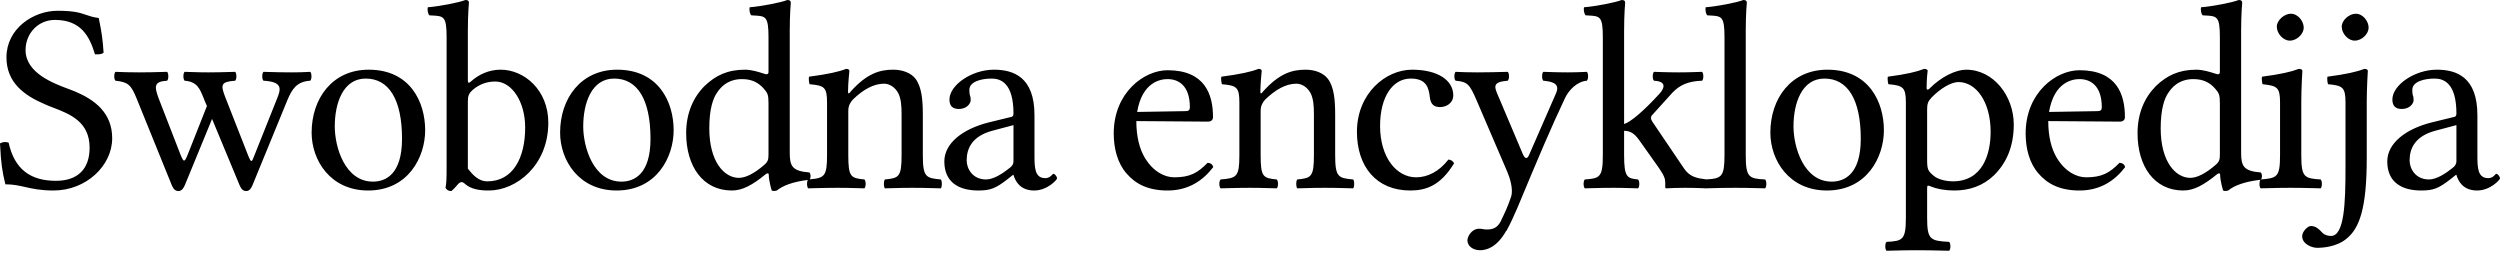 <svg width="120" height="13" viewBox="0 0 120 13" fill="none" xmlns="http://www.w3.org/2000/svg">
<path fill-rule="evenodd" clip-rule="evenodd" d="M22.677 4.326C23.012 4.029 23.4 3.913 23.774 3.913C24.562 3.913 25.208 4.869 25.208 6.122C25.208 7.594 24.614 8.705 23.387 8.705C22.987 8.705 22.715 8.42 22.457 8.098V4.869C22.457 4.598 22.509 4.481 22.677 4.326ZM22.586 3.926C22.496 4.004 22.457 3.978 22.457 3.862V1.485C22.457 0.646 22.509 0.129 22.509 0.129C22.509 0.039 22.457 0 22.341 0C22.018 0.129 21.049 0.31 20.533 0.349C20.507 0.452 20.533 0.659 20.61 0.736C20.652 0.739 20.692 0.741 20.73 0.743C21.301 0.771 21.437 0.778 21.437 1.795V8.098C21.437 8.601 21.424 8.834 21.385 9.015C21.45 9.118 21.514 9.17 21.669 9.17C21.747 9.105 21.876 8.976 21.966 8.86C22.108 8.705 22.186 8.705 22.328 8.834C22.612 9.079 23 9.144 23.465 9.144C24.782 9.144 26.319 7.943 26.319 5.889C26.319 4.314 25.156 3.345 24.033 3.345C23.477 3.345 22.987 3.564 22.586 3.926ZM4.74 0.865C4.46 0.827 4.29 0.768 4.122 0.71C3.838 0.613 3.557 0.517 2.764 0.517C1.589 0.517 0.31 1.382 0.31 2.751C0.31 3.965 1.162 4.585 2.17 5.011C2.293 5.066 2.427 5.118 2.567 5.172L2.568 5.172L2.569 5.172C3.353 5.475 4.301 5.842 4.301 7.09C4.301 8.136 3.707 8.679 2.686 8.679C1.472 8.679 0.697 8.136 0.413 6.845C0.258 6.793 0.116 6.819 0 6.884C0.052 7.878 0.103 8.214 0.258 8.847C0.63 8.847 0.905 8.909 1.203 8.976C1.558 9.056 1.946 9.144 2.57 9.144C4.133 9.144 5.385 7.956 5.385 6.638C5.385 5.411 4.546 4.791 3.603 4.391C3.523 4.358 3.424 4.321 3.312 4.279C2.559 3.999 1.227 3.504 1.227 2.402C1.227 1.614 1.821 0.956 2.635 0.956C3.9 0.956 4.301 1.756 4.559 2.609L4.587 2.609L4.606 2.609C4.735 2.61 4.869 2.612 4.972 2.531C4.933 1.911 4.882 1.55 4.74 0.865ZM8.022 3.874C8.099 3.797 8.099 3.526 8.022 3.448L7.843 3.453C7.441 3.464 7.085 3.474 6.679 3.474C6.212 3.474 5.908 3.462 5.59 3.45H5.59L5.542 3.448C5.465 3.526 5.465 3.797 5.542 3.874C6.149 3.939 6.291 4.068 6.563 4.74L8.254 8.911C8.332 9.092 8.435 9.17 8.564 9.17C8.681 9.17 8.784 9.092 8.874 8.885L10.179 5.708L11.509 8.911C11.586 9.092 11.69 9.17 11.819 9.17C11.935 9.17 12.039 9.092 12.116 8.898L13.795 4.804C14.014 4.288 14.234 3.913 14.893 3.874C14.97 3.797 14.97 3.526 14.893 3.448C14.812 3.451 14.744 3.455 14.681 3.458C14.49 3.467 14.337 3.474 13.989 3.474C13.572 3.474 13.239 3.465 12.856 3.454L12.646 3.448C12.568 3.526 12.568 3.797 12.646 3.874C13.614 3.926 13.472 4.301 13.291 4.753L12.219 7.439C12.209 7.466 12.198 7.492 12.189 7.515C12.087 7.776 12.064 7.834 11.922 7.491L10.812 4.662C10.579 4.055 10.605 3.926 11.289 3.874C11.367 3.797 11.367 3.526 11.289 3.448L11.048 3.455L11.048 3.455C10.682 3.465 10.371 3.474 9.998 3.474C9.68 3.474 9.484 3.468 9.229 3.459H9.229H9.229C9.121 3.456 9.003 3.452 8.861 3.448C8.784 3.526 8.784 3.797 8.861 3.874C9.46 3.921 9.589 4.246 9.783 4.732L9.807 4.794L9.825 4.838L9.843 4.882L9.933 5.088L9.029 7.374C8.861 7.801 8.823 7.826 8.655 7.4L7.622 4.74C7.389 4.12 7.402 3.913 8.022 3.874ZM17.67 9.144C15.849 9.144 14.958 7.684 14.958 6.367C14.958 4.727 15.952 3.345 17.696 3.345C19.698 3.345 20.408 4.908 20.408 6.251C20.408 7.542 19.594 9.144 17.67 9.144ZM19.297 6.664C19.297 4.766 18.664 3.771 17.554 3.771C16.469 3.771 16.069 4.946 16.069 6.07C16.069 7.064 16.559 8.718 17.902 8.718C18.509 8.718 19.297 8.369 19.297 6.664ZM29.597 9.144C27.776 9.144 26.885 7.684 26.885 6.367C26.885 4.727 27.879 3.345 29.622 3.345C31.624 3.345 32.335 4.908 32.335 6.251C32.335 7.542 31.521 9.144 29.597 9.144ZM31.224 6.664C31.224 4.766 30.591 3.771 29.48 3.771C28.396 3.771 27.995 4.946 27.995 6.07C27.995 7.064 28.486 8.718 29.829 8.718C30.436 8.718 31.224 8.369 31.224 6.664ZM36.888 7.413C36.888 7.658 36.862 7.762 36.681 7.917C36.203 8.33 35.79 8.537 35.467 8.537C34.77 8.537 34.046 7.775 34.046 6.16C34.046 5.231 34.227 4.714 34.421 4.443C34.821 3.836 35.364 3.797 35.622 3.797C36.087 3.797 36.41 3.965 36.668 4.262C36.849 4.469 36.888 4.559 36.888 4.959V7.413ZM36.745 8.369C36.797 8.317 36.901 8.291 36.901 8.382C36.901 8.692 37.042 9.144 37.042 9.144C37.141 9.181 37.181 9.171 37.274 9.147L37.288 9.144C37.563 8.919 38.032 8.73 38.777 8.636C38.717 8.733 38.723 8.969 38.794 9.04C38.908 9.038 39.013 9.035 39.113 9.032C39.478 9.023 39.779 9.015 40.215 9.015C40.567 9.015 40.786 9.021 41.072 9.029L41.242 9.034C41.319 9.036 41.402 9.038 41.493 9.04C41.571 8.963 41.571 8.692 41.493 8.614C40.835 8.55 40.718 8.498 40.718 7.439V5.321C40.718 5.05 40.835 4.895 40.938 4.778C41.429 4.301 41.932 4.017 42.436 4.017C42.694 4.017 42.966 4.184 43.121 4.481C43.25 4.74 43.276 5.088 43.276 5.476V7.439C43.276 8.498 43.147 8.55 42.475 8.614C42.41 8.692 42.41 8.963 42.475 9.04C42.591 9.038 42.694 9.035 42.789 9.032L42.871 9.03L42.876 9.03L42.879 9.03H42.88C43.184 9.021 43.422 9.015 43.792 9.015C44.178 9.015 44.433 9.021 44.758 9.03H44.758C44.88 9.033 45.01 9.037 45.161 9.04C45.226 8.963 45.226 8.692 45.161 8.614C44.438 8.55 44.296 8.498 44.296 7.439V5.515C44.296 4.804 44.244 4.184 43.947 3.784C43.728 3.5 43.327 3.345 42.875 3.345C42.242 3.345 41.623 3.513 40.835 4.391L40.83 4.398C40.789 4.453 40.706 4.564 40.706 4.391C40.706 4.004 40.77 3.41 40.77 3.41C40.77 3.345 40.718 3.306 40.615 3.306C40.254 3.448 39.724 3.564 38.833 3.681C38.807 3.758 38.833 3.965 38.859 4.042C39.556 4.107 39.698 4.171 39.698 4.921V7.439C39.698 8.464 39.577 8.545 38.867 8.608C38.928 8.521 38.922 8.35 38.851 8.278C38.024 8.214 37.908 7.968 37.908 7.336V1.485C37.908 0.646 37.959 0.129 37.959 0.129C37.959 0.039 37.908 0 37.792 0C37.469 0.129 36.5 0.31 35.983 0.349C35.958 0.452 35.983 0.659 36.061 0.736L36.115 0.739L36.181 0.743C36.751 0.771 36.888 0.778 36.888 1.795V3.448C36.888 3.539 36.862 3.564 36.771 3.564C36.758 3.564 36.713 3.55 36.646 3.528L36.646 3.528C36.453 3.466 36.08 3.345 35.764 3.345C34.912 3.345 34.343 3.629 33.827 4.12C33.271 4.675 32.936 5.437 32.936 6.393C32.936 7.981 33.736 9.144 35.131 9.144C35.635 9.144 36.113 8.885 36.745 8.369ZM48.647 6.005V7.723C48.647 7.891 48.57 7.981 48.466 8.059C48.131 8.33 47.691 8.614 47.33 8.614C46.684 8.614 46.4 8.098 46.4 7.697C46.4 7.116 46.671 6.535 47.627 6.277L48.647 6.005ZM48.647 8.395C48.725 8.666 48.944 9.144 49.642 9.144C50.275 9.144 50.739 8.627 50.739 8.563C50.739 8.472 50.623 8.343 50.572 8.343C50.544 8.343 50.521 8.368 50.49 8.401C50.431 8.462 50.348 8.55 50.171 8.55C49.667 8.55 49.655 8.046 49.655 7.452V5.528C49.655 3.694 48.647 3.345 47.704 3.345C46.645 3.345 45.574 4.081 45.574 4.778C45.574 5.088 45.728 5.231 46.026 5.231C46.4 5.231 46.594 4.972 46.594 4.804C46.594 4.714 46.581 4.623 46.555 4.572C46.542 4.533 46.529 4.456 46.529 4.314C46.529 3.913 47.11 3.771 47.601 3.771C48.04 3.771 48.647 3.991 48.647 5.45C48.647 5.54 48.608 5.592 48.57 5.605L47.459 5.876C46.219 6.186 45.328 6.871 45.328 7.749C45.328 8.769 46.051 9.144 46.955 9.144C47.549 9.144 47.795 9.04 48.363 8.601L48.621 8.395H48.647ZM56.042 3.797C55.732 3.797 54.828 3.913 54.583 5.373L56.92 5.334C57.062 5.334 57.114 5.269 57.114 5.153C57.114 4.068 56.533 3.797 56.042 3.797ZM56.365 8.511C57.114 8.511 57.488 8.304 57.966 7.813C58.121 7.826 58.199 7.891 58.237 8.02C57.721 8.692 57.023 9.144 56.042 9.144C55.112 9.144 54.505 8.834 54.066 8.317C53.64 7.826 53.459 7.129 53.459 6.406C53.459 4.443 54.918 3.371 56.042 3.371C57.837 3.371 58.224 4.533 58.224 5.618C58.224 5.76 58.134 5.838 57.979 5.838L54.544 5.812C54.544 6.561 54.699 7.155 54.957 7.581C55.357 8.24 55.9 8.511 56.365 8.511ZM60.627 4.391L60.622 4.398C60.581 4.453 60.498 4.564 60.498 4.391C60.498 4.004 60.562 3.41 60.562 3.41C60.562 3.345 60.511 3.306 60.407 3.306C60.046 3.448 59.516 3.564 58.625 3.681C58.599 3.758 58.625 3.965 58.651 4.042C59.349 4.107 59.49 4.171 59.49 4.921V7.439C59.49 8.498 59.361 8.55 58.587 8.614C58.509 8.692 58.509 8.963 58.587 9.04L58.739 9.037L58.905 9.032C59.27 9.023 59.571 9.015 60.007 9.015C60.359 9.015 60.579 9.021 60.864 9.029C60.987 9.033 61.123 9.037 61.286 9.04C61.363 8.963 61.363 8.692 61.286 8.614C60.627 8.55 60.511 8.498 60.511 7.439V5.321C60.511 5.05 60.627 4.895 60.73 4.778C61.221 4.301 61.725 4.017 62.228 4.017C62.487 4.017 62.758 4.184 62.913 4.481C63.042 4.74 63.068 5.088 63.068 5.476V7.439C63.068 8.498 62.939 8.55 62.267 8.614C62.203 8.692 62.203 8.963 62.267 9.04C62.346 9.039 62.418 9.037 62.486 9.035L62.672 9.03H62.672C62.977 9.021 63.214 9.015 63.584 9.015C63.97 9.015 64.226 9.021 64.551 9.03H64.551L64.687 9.034C64.77 9.036 64.858 9.038 64.954 9.04C65.018 8.963 65.018 8.692 64.954 8.614C64.23 8.55 64.088 8.498 64.088 7.439V5.515C64.088 4.804 64.037 4.184 63.739 3.784C63.52 3.5 63.12 3.345 62.668 3.345C62.035 3.345 61.415 3.513 60.627 4.391ZM69.524 7.658C69.641 7.671 69.744 7.723 69.796 7.839C69.15 8.898 68.465 9.144 67.691 9.144C66.063 9.144 65.133 7.994 65.133 6.328C65.133 4.494 66.502 3.345 67.781 3.345C69.021 3.345 69.757 3.862 69.757 4.572C69.757 4.972 69.395 5.14 69.124 5.14C68.853 5.14 68.672 5.024 68.633 4.675C68.582 4.223 68.478 3.771 67.716 3.771C66.864 3.771 66.244 4.623 66.244 6.044C66.244 7.555 67.032 8.511 67.975 8.511C68.53 8.511 69.085 8.227 69.524 7.658ZM72.309 11.081C72.502 10.732 72.67 10.358 72.838 9.97C73.871 7.491 74.44 6.147 75.124 4.701C75.305 4.326 75.692 3.913 76.17 3.874C76.248 3.797 76.248 3.526 76.17 3.448L76.011 3.455C75.764 3.465 75.553 3.474 75.253 3.474C74.924 3.474 74.705 3.467 74.426 3.459C74.321 3.455 74.208 3.452 74.078 3.448C74.001 3.526 74.001 3.797 74.078 3.874C74.478 3.913 74.892 3.991 74.698 4.456L73.407 7.413C73.316 7.633 73.213 7.658 73.097 7.4L71.96 4.714L71.927 4.637C71.716 4.149 71.624 3.936 72.373 3.874C72.451 3.797 72.451 3.526 72.373 3.448C71.895 3.461 71.379 3.474 70.914 3.474C70.475 3.474 70.126 3.461 69.868 3.448C69.79 3.526 69.79 3.797 69.868 3.874C70.436 3.926 70.54 4.029 70.888 4.843L72.347 8.24C72.464 8.511 72.657 9.092 72.528 9.454C72.386 9.893 72.218 10.242 72.025 10.642C71.883 10.9 71.702 11.016 71.379 11.016C71.283 11.016 71.224 11.005 71.168 10.995C71.118 10.986 71.071 10.978 71.004 10.978C70.63 10.978 70.436 11.365 70.436 11.533C70.436 11.804 70.694 12.011 71.043 12.011C71.314 12.011 71.831 11.908 72.296 11.081H72.309ZM76.071 8.614C76.794 8.563 76.936 8.511 76.936 7.439V1.795C76.936 0.778 76.8 0.771 76.23 0.743C76.192 0.741 76.152 0.739 76.11 0.736C76.032 0.659 76.006 0.452 76.032 0.349C76.549 0.31 77.517 0.129 77.84 0C77.957 0 78.008 0.039 78.008 0.129C78.008 0.129 77.957 0.646 77.957 1.485V5.954C78.292 5.85 78.938 5.282 79.623 4.533C79.752 4.404 80.165 3.913 79.39 3.874C79.312 3.797 79.312 3.526 79.39 3.448C79.522 3.452 79.634 3.455 79.738 3.459L79.738 3.459L79.74 3.459C80.011 3.467 80.224 3.474 80.578 3.474C80.9 3.474 81.086 3.468 81.329 3.46H81.329L81.472 3.455L81.52 3.454C81.576 3.452 81.636 3.45 81.702 3.448C81.779 3.526 81.779 3.797 81.702 3.874C81.056 3.9 80.656 4.055 80.281 4.443L79.3 5.528C79.261 5.566 79.248 5.605 79.248 5.657C79.248 5.721 79.274 5.786 79.312 5.838L80.823 8.072C81.102 8.502 81.479 8.56 81.907 8.611C82.641 8.571 82.776 8.482 82.776 7.439V1.795C82.776 0.778 82.64 0.771 82.07 0.743C82.032 0.741 81.992 0.739 81.95 0.736C81.872 0.659 81.846 0.452 81.872 0.349C82.389 0.31 83.357 0.129 83.68 0C83.796 0 83.848 0.039 83.848 0.129C83.848 0.129 83.796 0.646 83.796 1.485V7.439C83.796 8.511 83.939 8.575 84.726 8.614C84.804 8.692 84.804 8.963 84.726 9.04C84.593 9.037 84.472 9.034 84.359 9.031H84.359C84.002 9.022 83.714 9.015 83.293 9.015C82.85 9.015 82.548 9.022 82.18 9.032L81.936 9.038L81.934 9.04L81.898 9.039L81.846 9.04L81.843 9.037L81.724 9.033H81.724H81.724C81.439 9.023 81.199 9.015 80.875 9.015C80.5 9.015 80.258 9.027 80.008 9.039L79.984 9.04C79.945 9.04 79.932 9.015 79.932 8.976V8.769C79.932 8.601 79.894 8.446 79.635 8.072L78.693 6.742C78.434 6.38 78.254 6.29 77.957 6.277V7.439C77.957 8.511 78.099 8.563 78.628 8.614C78.706 8.692 78.706 8.963 78.628 9.04C78.43 9.036 78.282 9.031 78.152 9.027C77.917 9.02 77.744 9.015 77.453 9.015C77.047 9.015 76.779 9.022 76.443 9.031H76.443H76.443C76.329 9.034 76.208 9.037 76.071 9.04C75.993 8.963 75.993 8.692 76.071 8.614ZM87.689 9.144C85.868 9.144 84.977 7.684 84.977 6.367C84.977 4.727 85.972 3.345 87.715 3.345C89.717 3.345 90.427 4.908 90.427 6.251C90.427 7.542 89.614 9.144 87.689 9.144ZM89.317 6.664C89.317 4.766 88.684 3.771 87.573 3.771C86.488 3.771 86.088 4.946 86.088 6.07C86.088 7.064 86.579 8.718 87.922 8.718C88.529 8.718 89.317 8.369 89.317 6.664ZM92.709 4.688C93.109 4.275 93.626 3.939 94.013 3.939C94.84 3.939 95.55 4.869 95.55 6.328C95.55 7.387 95.176 8.705 93.729 8.705C93.497 8.705 93.045 8.64 92.812 8.433C92.541 8.201 92.502 8.136 92.502 7.658V5.256C92.502 4.985 92.541 4.869 92.709 4.688ZM92.606 4.262C92.554 4.314 92.477 4.326 92.477 4.223C92.477 3.758 92.528 3.397 92.528 3.397C92.528 3.345 92.464 3.306 92.36 3.306C91.999 3.448 91.508 3.564 90.617 3.681C90.591 3.758 90.617 3.965 90.643 4.042C91.34 4.107 91.482 4.184 91.482 4.921V10.435C91.482 11.507 91.34 11.572 90.552 11.61C90.475 11.688 90.475 11.959 90.552 12.037C90.672 12.034 90.782 12.031 90.886 12.028C91.254 12.019 91.556 12.011 91.999 12.011C92.5 12.011 92.861 12.02 93.284 12.03H93.284L93.561 12.037C93.639 11.959 93.639 11.688 93.561 11.61C92.645 11.559 92.502 11.507 92.502 10.435V9.04C92.502 8.883 92.536 8.896 92.657 8.94L92.683 8.95C92.993 9.079 93.394 9.144 93.807 9.144C94.53 9.144 95.176 8.924 95.705 8.42C96.312 7.826 96.661 7.026 96.661 5.98C96.661 4.611 95.692 3.345 94.375 3.345C93.897 3.345 93.187 3.668 92.606 4.262ZM99.814 3.797C99.504 3.797 98.6 3.913 98.354 5.373L100.692 5.334C100.834 5.334 100.886 5.269 100.886 5.153C100.886 4.068 100.305 3.797 99.814 3.797ZM100.137 8.511C100.886 8.511 101.26 8.304 101.738 7.813C101.893 7.826 101.971 7.891 102.009 8.02C101.493 8.692 100.795 9.144 99.814 9.144C98.884 9.144 98.277 8.834 97.838 8.317C97.412 7.826 97.231 7.129 97.231 6.406C97.231 4.443 98.69 3.371 99.814 3.371C101.609 3.371 101.996 4.533 101.996 5.618C101.996 5.76 101.906 5.838 101.751 5.838L98.316 5.812C98.316 6.561 98.471 7.155 98.729 7.581C99.129 8.24 99.672 8.511 100.137 8.511ZM106.554 7.413C106.554 7.658 106.528 7.762 106.347 7.917C105.869 8.33 105.456 8.537 105.133 8.537C104.436 8.537 103.713 7.775 103.713 6.16C103.713 5.231 103.893 4.714 104.087 4.443C104.488 3.836 105.03 3.797 105.288 3.797C105.753 3.797 106.076 3.965 106.334 4.262C106.515 4.469 106.554 4.559 106.554 4.959V7.413ZM106.412 8.369C106.464 8.317 106.567 8.291 106.567 8.382C106.567 8.692 106.709 9.144 106.709 9.144C106.807 9.181 106.847 9.171 106.94 9.147L106.954 9.144C107.236 8.913 107.722 8.72 108.5 8.629C108.435 8.722 108.439 8.967 108.512 9.04C108.629 9.038 108.736 9.035 108.839 9.032L108.846 9.032C109.214 9.022 109.516 9.015 109.959 9.015C110.38 9.015 110.668 9.022 111.025 9.031L111.104 9.033C111.194 9.036 111.289 9.038 111.392 9.04C111.47 8.963 111.47 8.692 111.392 8.614C110.604 8.563 110.462 8.511 110.462 7.439V4.869C110.462 4.223 110.514 3.397 110.514 3.397C110.514 3.345 110.449 3.306 110.346 3.306C109.972 3.448 109.468 3.564 108.577 3.681C108.551 3.758 108.577 3.965 108.603 4.042C109.3 4.12 109.442 4.184 109.442 4.921V7.439C109.442 8.503 109.302 8.549 108.529 8.613C108.594 8.528 108.59 8.351 108.517 8.278C107.69 8.214 107.574 7.968 107.574 7.336V1.485C107.574 0.646 107.626 0.129 107.626 0.129C107.626 0.039 107.574 0 107.458 0C107.135 0.129 106.166 0.31 105.65 0.349C105.624 0.452 105.65 0.659 105.727 0.736C105.769 0.739 105.809 0.741 105.847 0.743C106.418 0.771 106.554 0.778 106.554 1.795V3.448C106.554 3.539 106.528 3.564 106.438 3.564C106.424 3.564 106.379 3.55 106.312 3.528C106.119 3.466 105.746 3.345 105.43 3.345C104.578 3.345 104.01 3.629 103.493 4.12C102.938 4.675 102.602 5.437 102.602 6.393C102.602 7.981 103.403 9.144 104.798 9.144C105.301 9.144 105.779 8.885 106.412 8.369ZM109.907 1.95C109.597 1.95 109.287 1.614 109.287 1.279C109.287 0.969 109.649 0.659 109.959 0.659C110.307 0.659 110.579 1.02 110.579 1.33C110.579 1.614 110.269 1.95 109.907 1.95ZM112.403 1.279C112.403 1.614 112.713 1.95 113.023 1.95C113.384 1.95 113.694 1.614 113.694 1.33C113.694 1.02 113.423 0.659 113.074 0.659C112.764 0.659 112.403 0.969 112.403 1.279ZM112.584 4.921V8.033C112.584 9.738 112.532 11.326 111.886 11.326C111.744 11.326 111.576 11.275 111.486 11.184C111.469 11.168 111.452 11.15 111.435 11.131C111.315 11.005 111.165 10.848 110.918 10.848C110.776 10.848 110.504 11.107 110.504 11.339C110.504 11.714 110.969 11.895 111.215 11.895C111.486 11.895 112.157 11.856 112.635 11.456C113.242 10.965 113.604 10.035 113.604 7.594V4.869C113.604 4.223 113.656 3.397 113.656 3.397C113.656 3.345 113.591 3.306 113.488 3.306C113.126 3.448 112.609 3.564 111.718 3.681C111.693 3.758 111.718 3.965 111.744 4.042C112.442 4.107 112.584 4.184 112.584 4.921ZM117.908 7.723V6.005L116.888 6.277C115.932 6.535 115.661 7.116 115.661 7.697C115.661 8.098 115.945 8.614 116.59 8.614C116.952 8.614 117.391 8.33 117.727 8.059C117.83 7.981 117.908 7.891 117.908 7.723ZM118.902 9.144C118.205 9.144 117.985 8.666 117.908 8.395H117.882L117.624 8.601C117.055 9.04 116.81 9.144 116.216 9.144C115.312 9.144 114.589 8.769 114.589 7.749C114.589 6.871 115.48 6.186 116.72 5.876L117.83 5.605C117.869 5.592 117.908 5.54 117.908 5.45C117.908 3.991 117.301 3.771 116.862 3.771C116.371 3.771 115.79 3.913 115.79 4.314C115.79 4.456 115.803 4.533 115.816 4.572C115.841 4.623 115.854 4.714 115.854 4.804C115.854 4.972 115.661 5.231 115.286 5.231C114.989 5.231 114.834 5.088 114.834 4.778C114.834 4.081 115.906 3.345 116.965 3.345C117.908 3.345 118.915 3.694 118.915 5.528V7.452C118.915 8.046 118.928 8.55 119.432 8.55C119.608 8.55 119.692 8.462 119.75 8.401C119.781 8.368 119.805 8.343 119.832 8.343C119.884 8.343 120 8.472 120 8.563C120 8.627 119.535 9.144 118.902 9.144Z" fill="black"/>
</svg>

